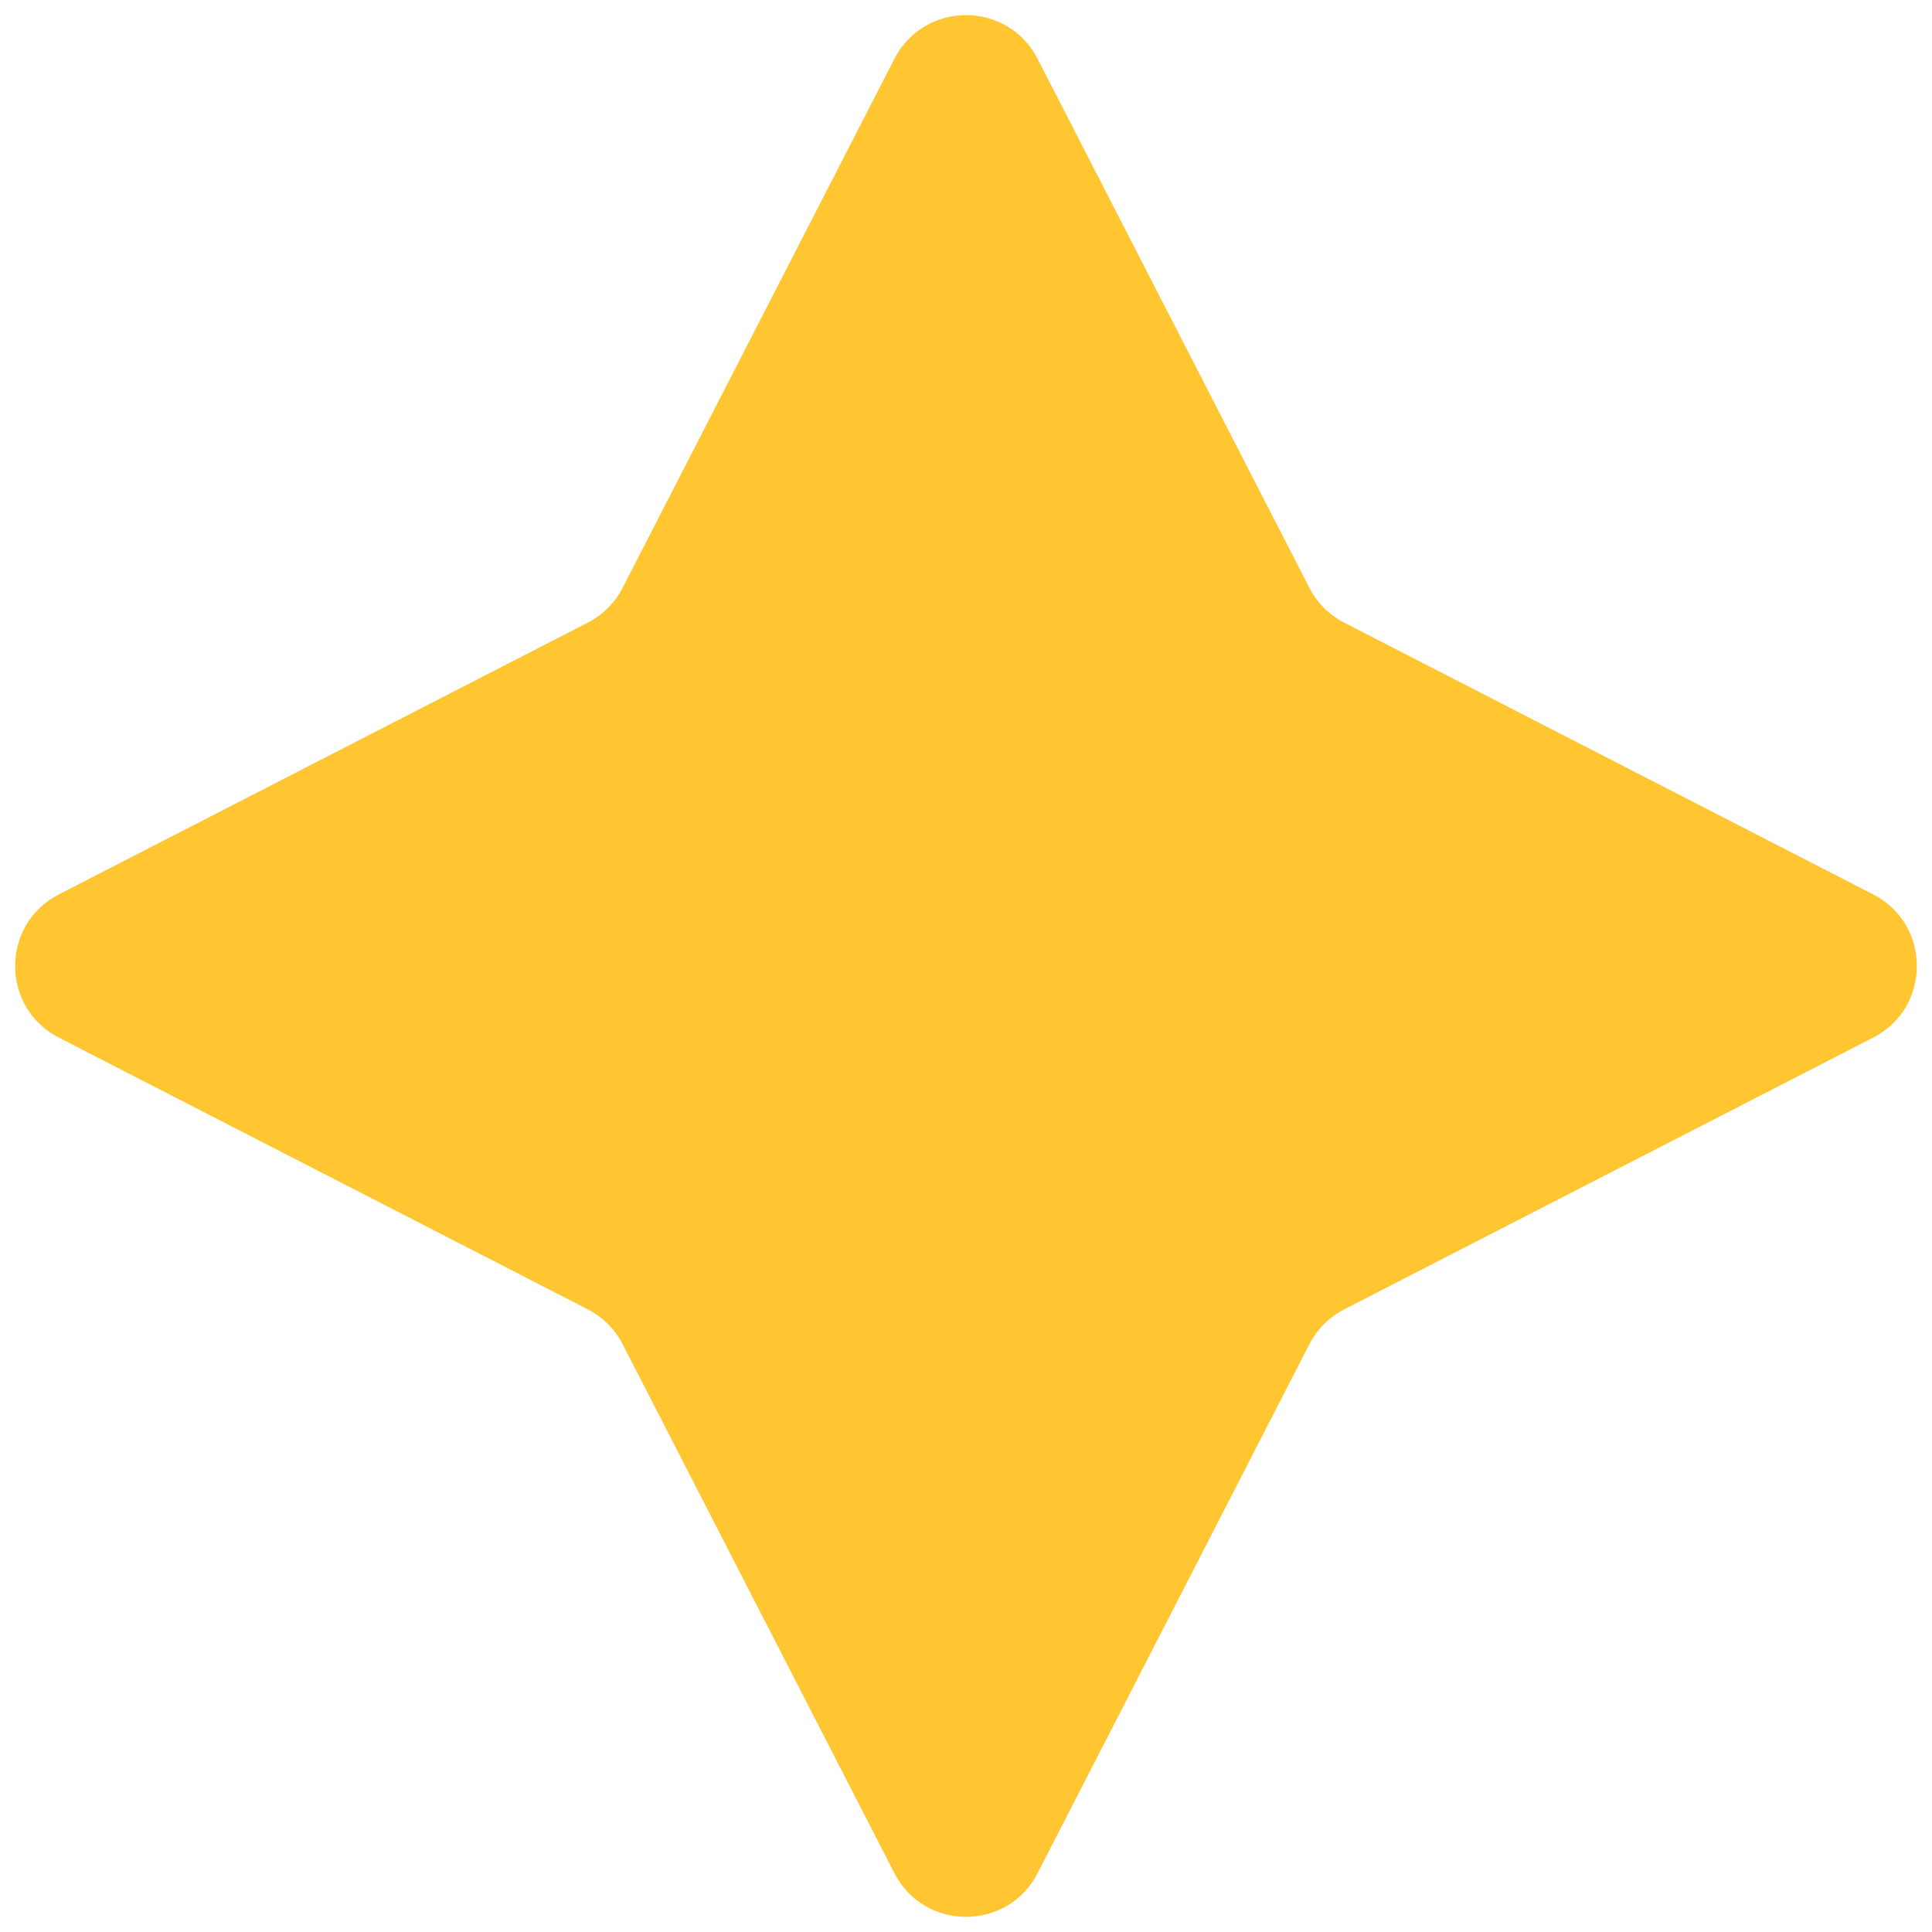 <svg width="48" height="48" viewBox="0 0 48 48" fill="none" xmlns="http://www.w3.org/2000/svg">
<path d="M22.221 1.462C22.965 0.014 25.035 0.014 25.779 1.462L32.531 14.604C32.722 14.976 33.025 15.278 33.396 15.469L46.538 22.221C47.986 22.965 47.986 25.035 46.538 25.779L33.396 32.531C33.025 32.722 32.722 33.025 32.531 33.396L25.779 46.538C25.035 47.986 22.965 47.986 22.221 46.538L15.469 33.396C15.278 33.025 14.976 32.722 14.604 32.531L1.462 25.779C0.014 25.035 0.014 22.965 1.462 22.221L14.604 15.469C14.976 15.278 15.278 14.976 15.469 14.604L22.221 1.462Z" fill="#FFC631"/>
</svg>
